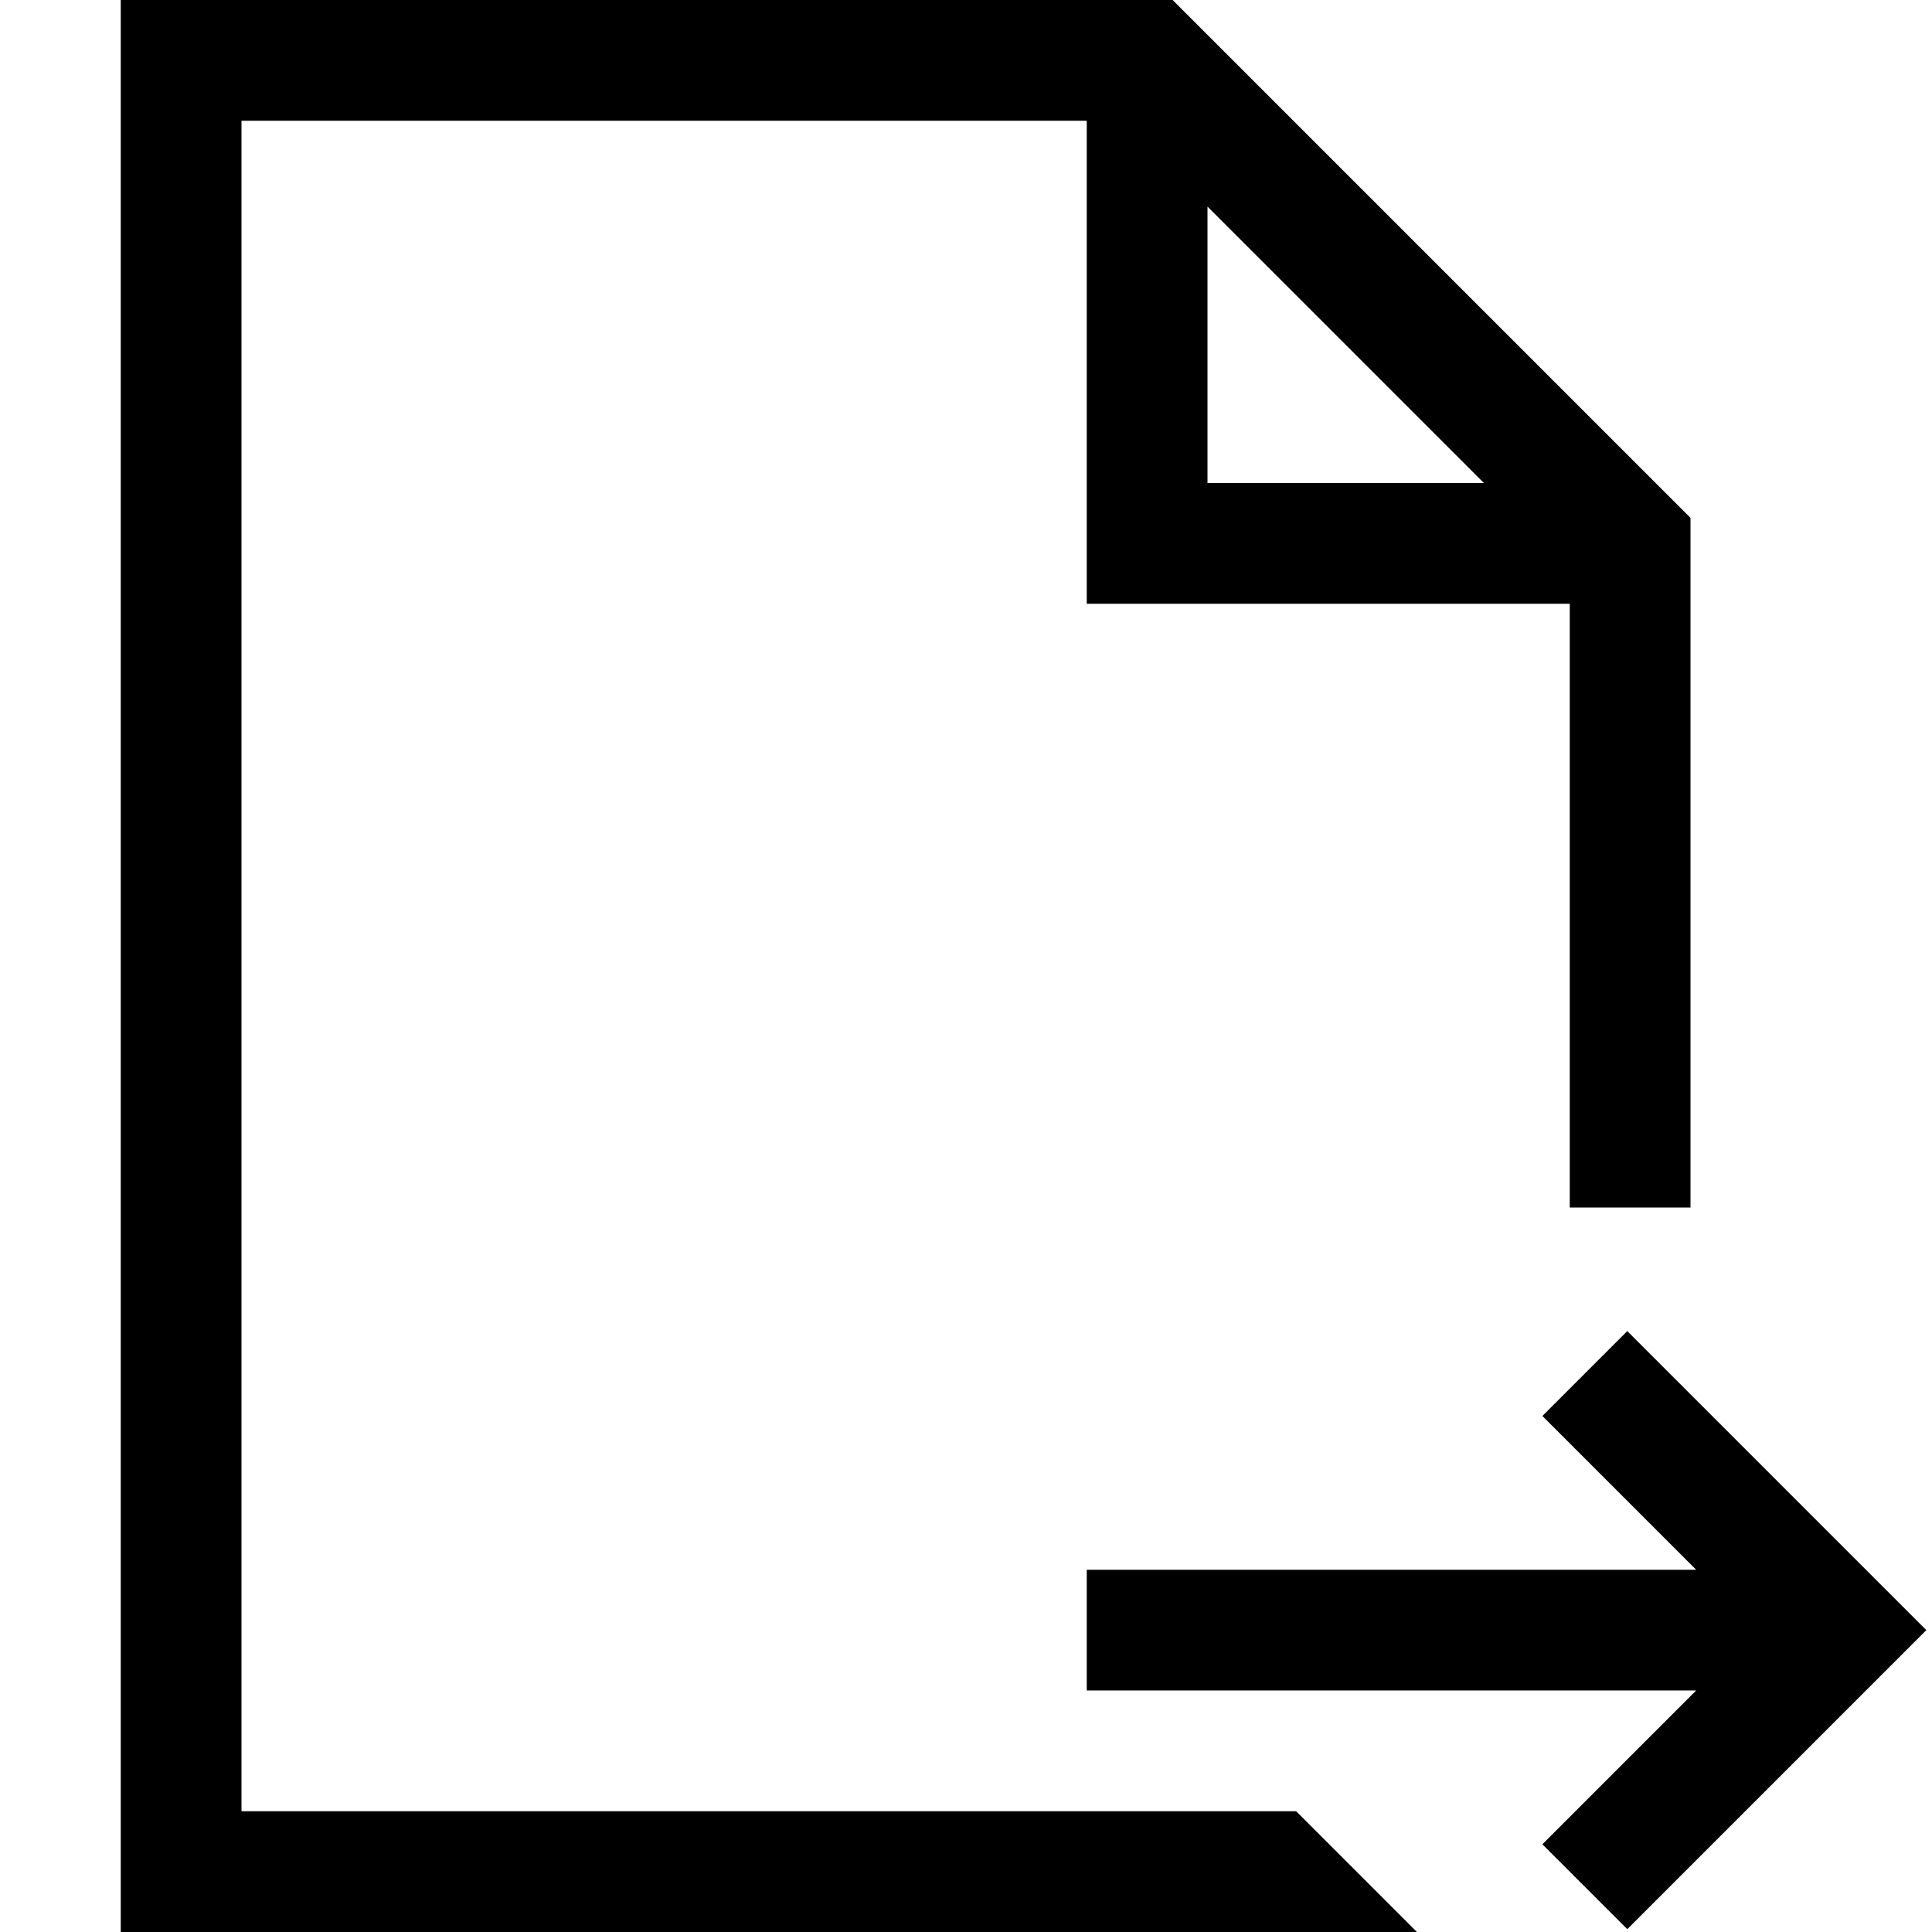 <svg xmlns="http://www.w3.org/2000/svg" width="3em" height="3em" viewBox="0 0 2048 2048"><path fill="currentColor" d="m2042 1728l-317 317l-90-90l163-163h-646v-128h646l-163-163l90-90zm-668 192l128 128H128V0h1115l549 549v731h-128V640h-512V128H256v1792zm-94-1408h293l-293-293z"/></svg>